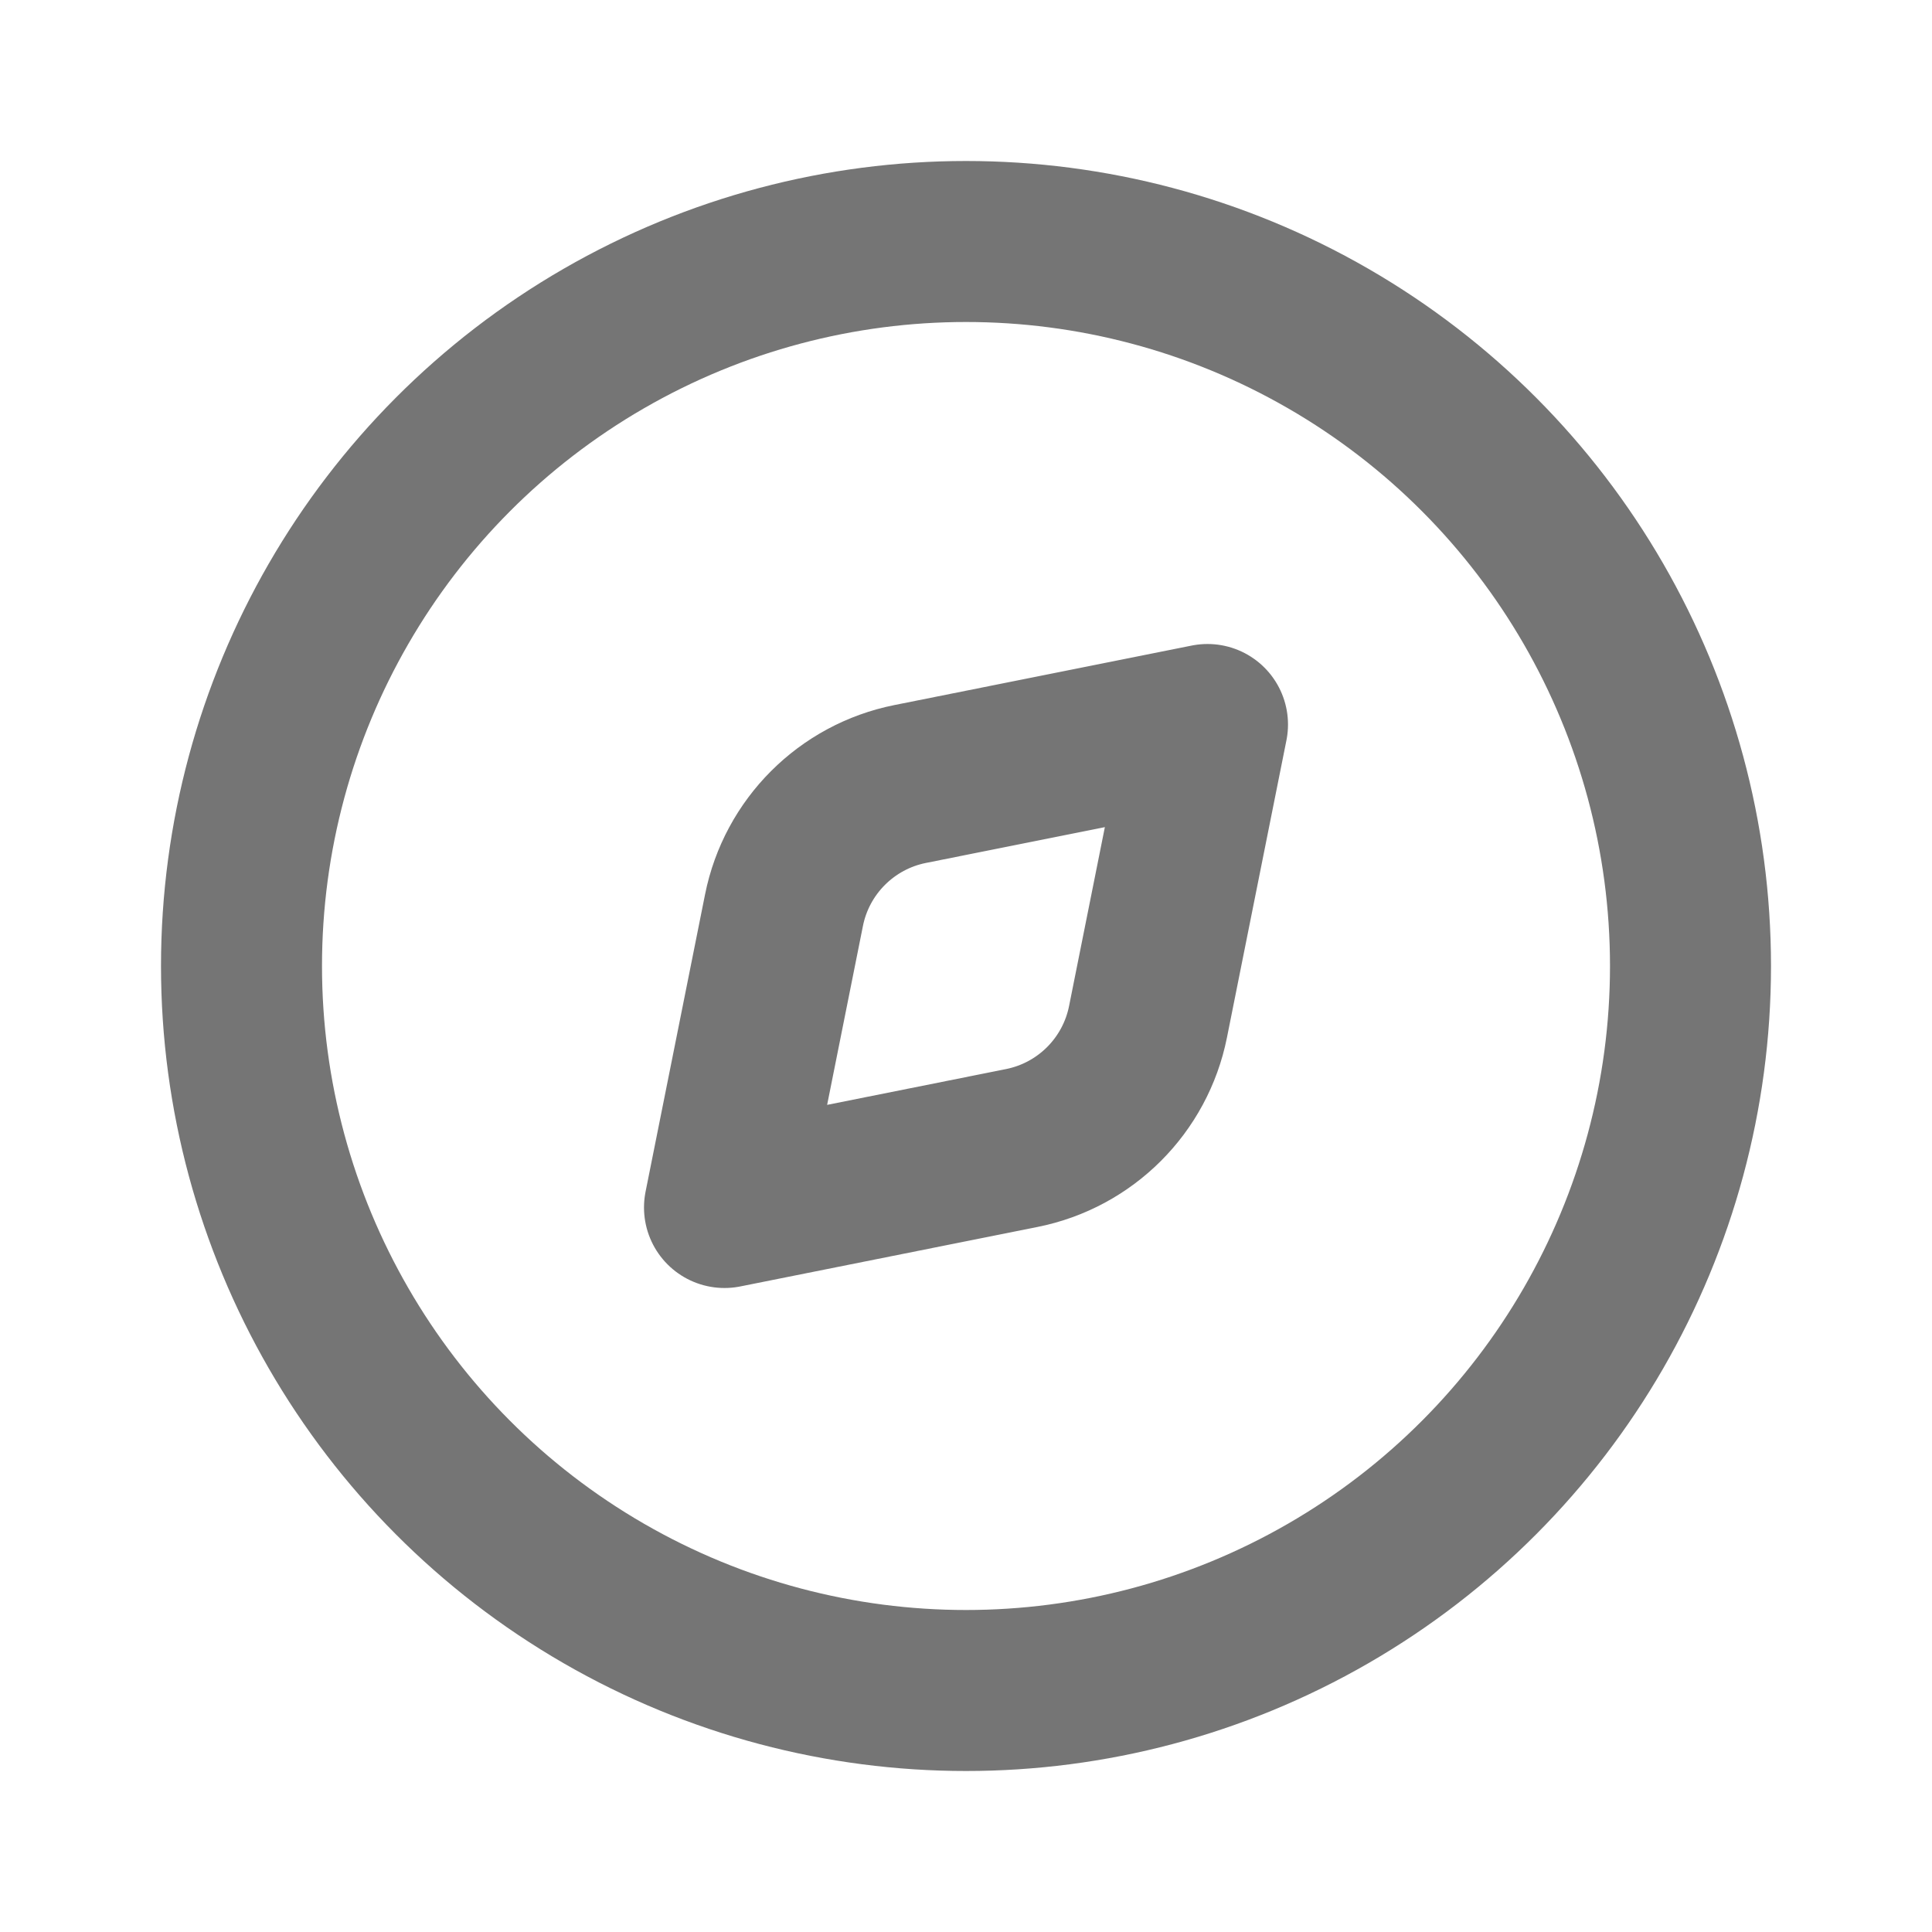 <svg width="24" height="24"  viewBox="0 0 24 24" fill="none" xmlns="http://www.w3.org/2000/svg">
<circle cx="12" cy="12" r="9" stroke="#757575" stroke-width="2" stroke-linecap="round" stroke-linejoin="round"/>
<path d="M11.307 9.739L15 9L14.261 12.693C14.103 13.484 13.484 14.103 12.693 14.261L9 15L9.739 11.307C9.897 10.516 10.516 9.897 11.307 9.739Z" stroke="#757575" stroke-width="2" stroke-linecap="round" stroke-linejoin="round"/>
</svg>
